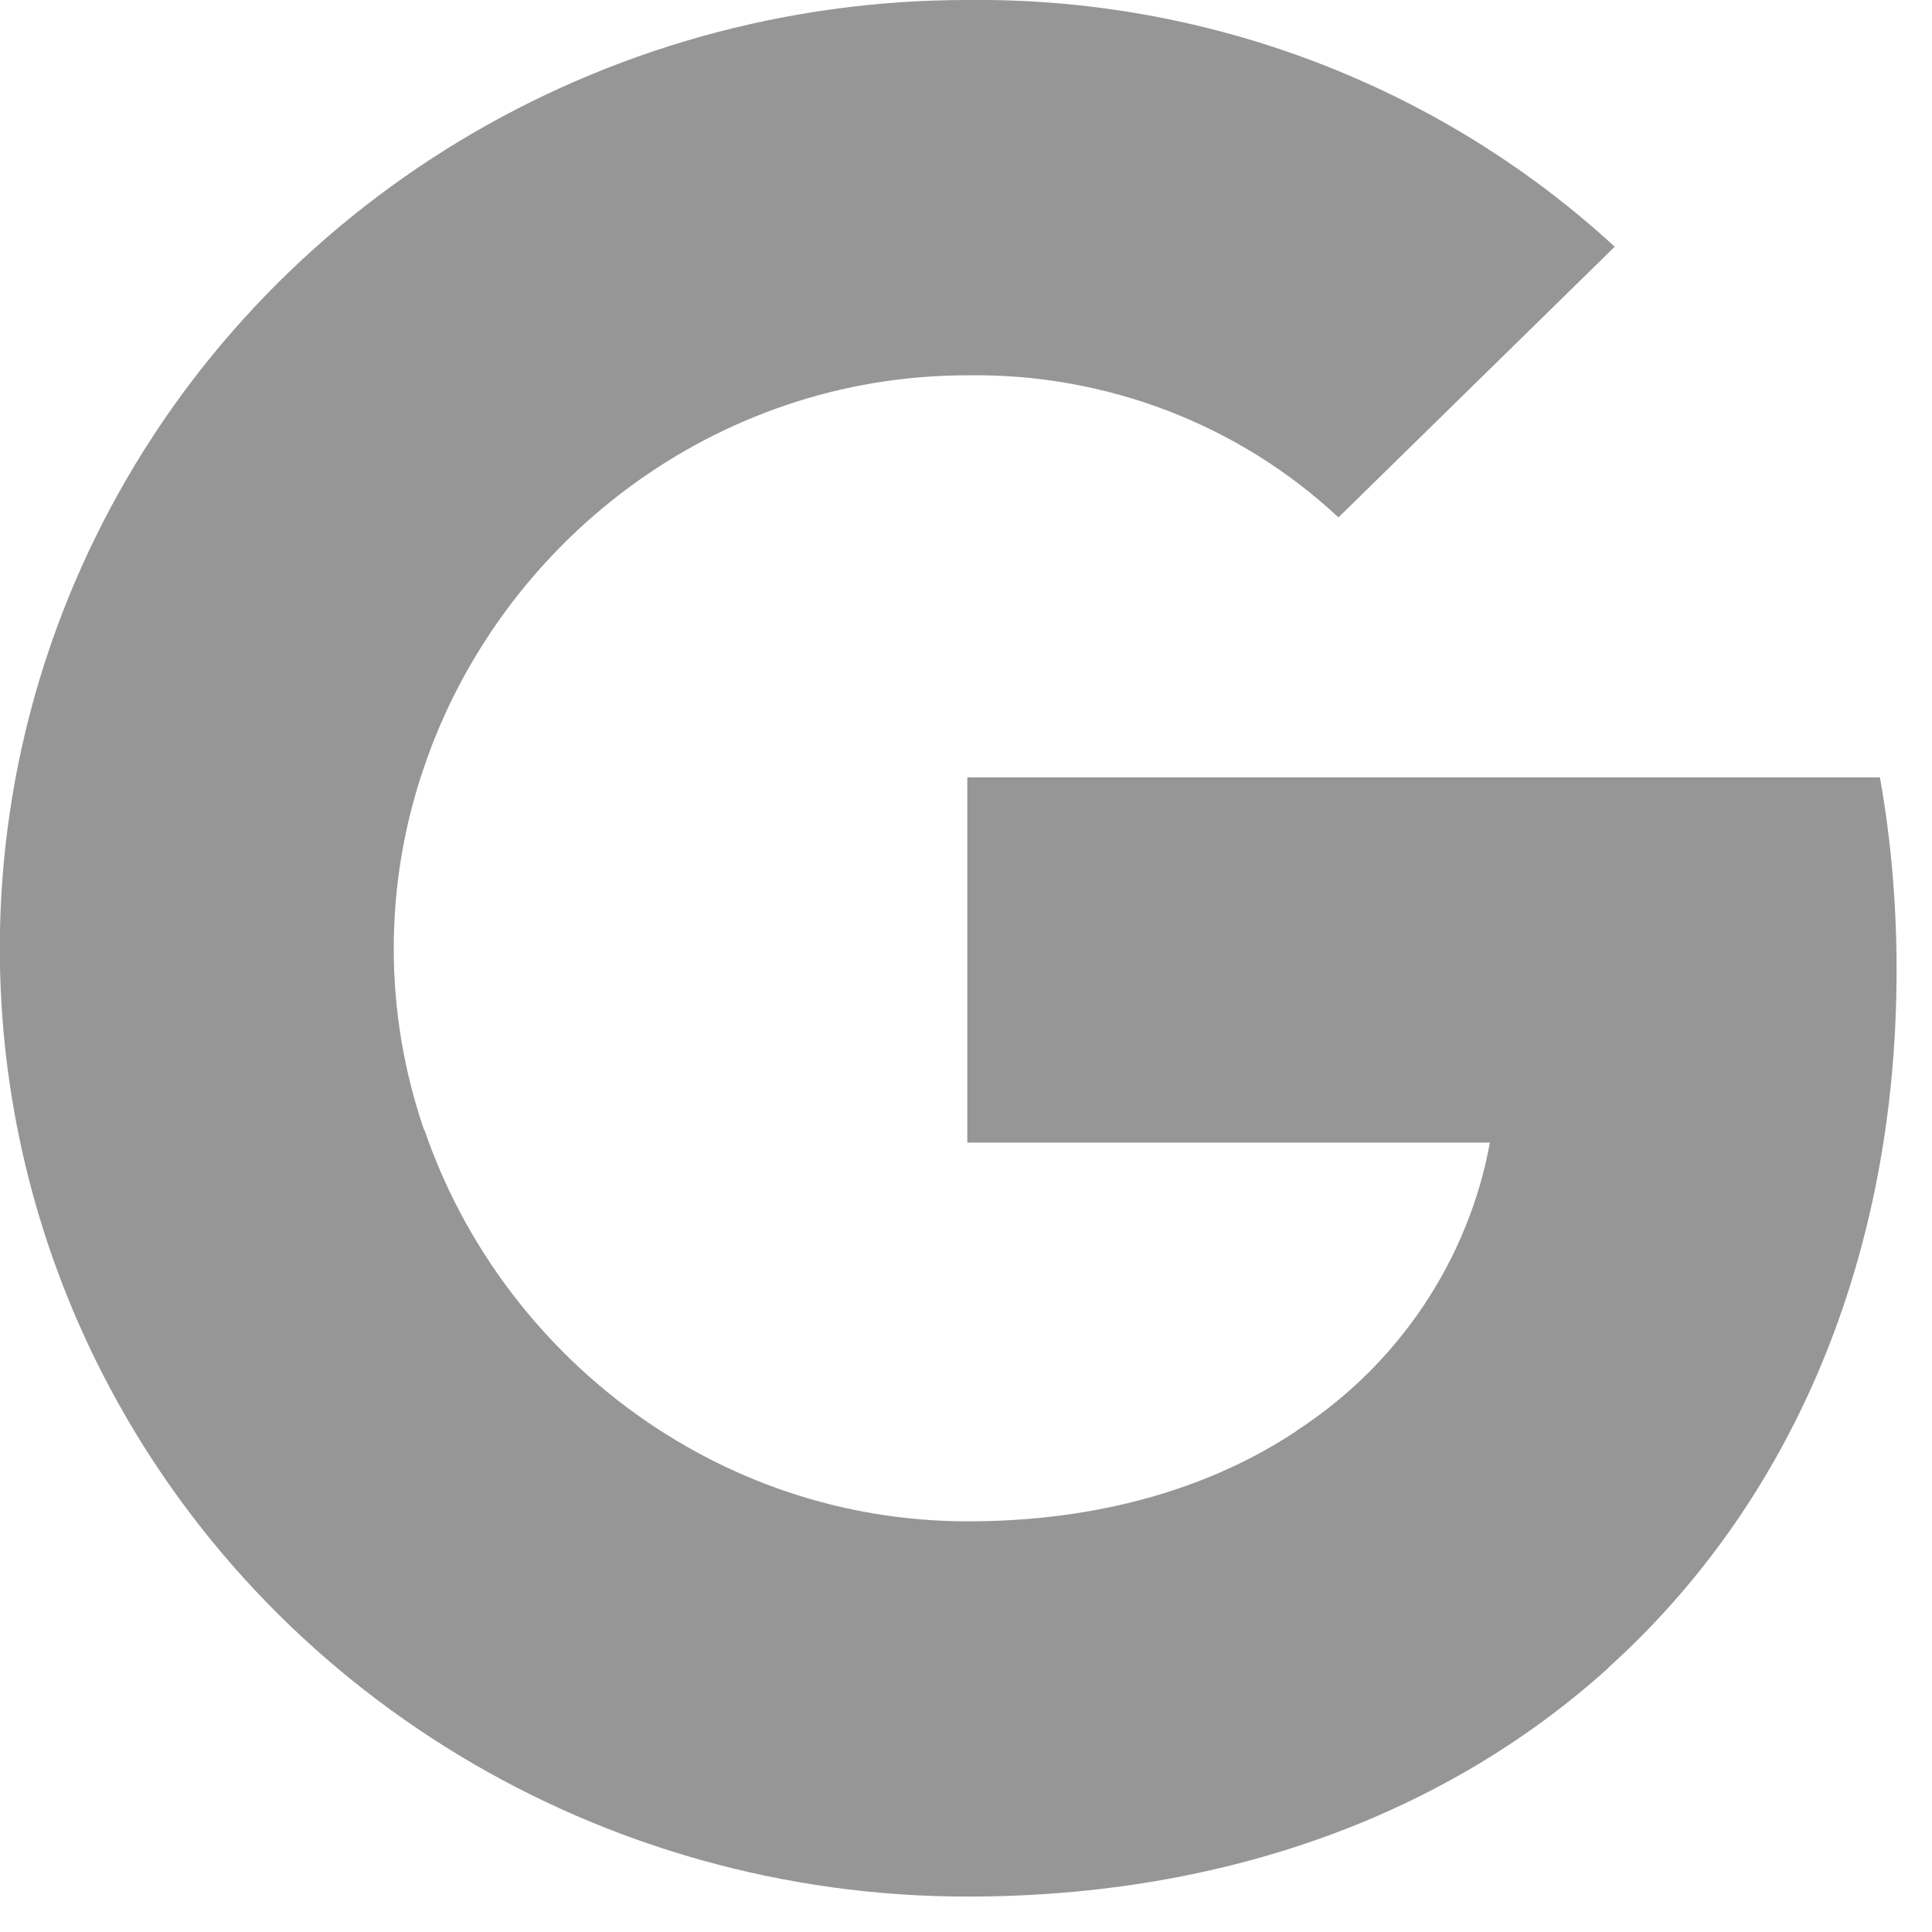 <svg width="27" height="27" viewBox="0 0 27 27" fill="none" xmlns="http://www.w3.org/2000/svg">
<g clip-path="url(#clip0_103_981)">
<path fill-rule="evenodd" clip-rule="evenodd" d="M18.705 7.231C17.309 5.926 15.446 5.215 13.518 5.245C9.991 5.245 6.995 7.577 5.927 10.718V10.718C5.361 12.364 5.361 14.146 5.927 15.792H5.932C7.005 18.928 9.996 21.261 13.524 21.261C15.344 21.261 16.907 20.804 18.119 19.998V19.995C19.545 19.07 20.519 17.613 20.822 15.968H13.518V10.864H26.272C26.431 11.751 26.505 12.656 26.505 13.557C26.505 17.588 25.036 20.996 22.479 23.304L22.481 23.306C20.241 25.332 17.165 26.505 13.518 26.505C8.406 26.505 3.731 23.681 1.436 19.206V19.206C-0.482 15.461 -0.482 11.049 1.436 7.305H1.436L1.436 7.304C3.731 2.824 8.406 3.8591e-05 13.518 3.8591e-05C16.877 -0.039 20.121 1.198 22.566 3.448L18.705 7.231Z" fill="#969696"/>
</g>
<defs>
<clipPath id="clip0_103_981">
<rect width="26.505" height="26.505" fill="white"/>
</clipPath>
</defs>
</svg>
